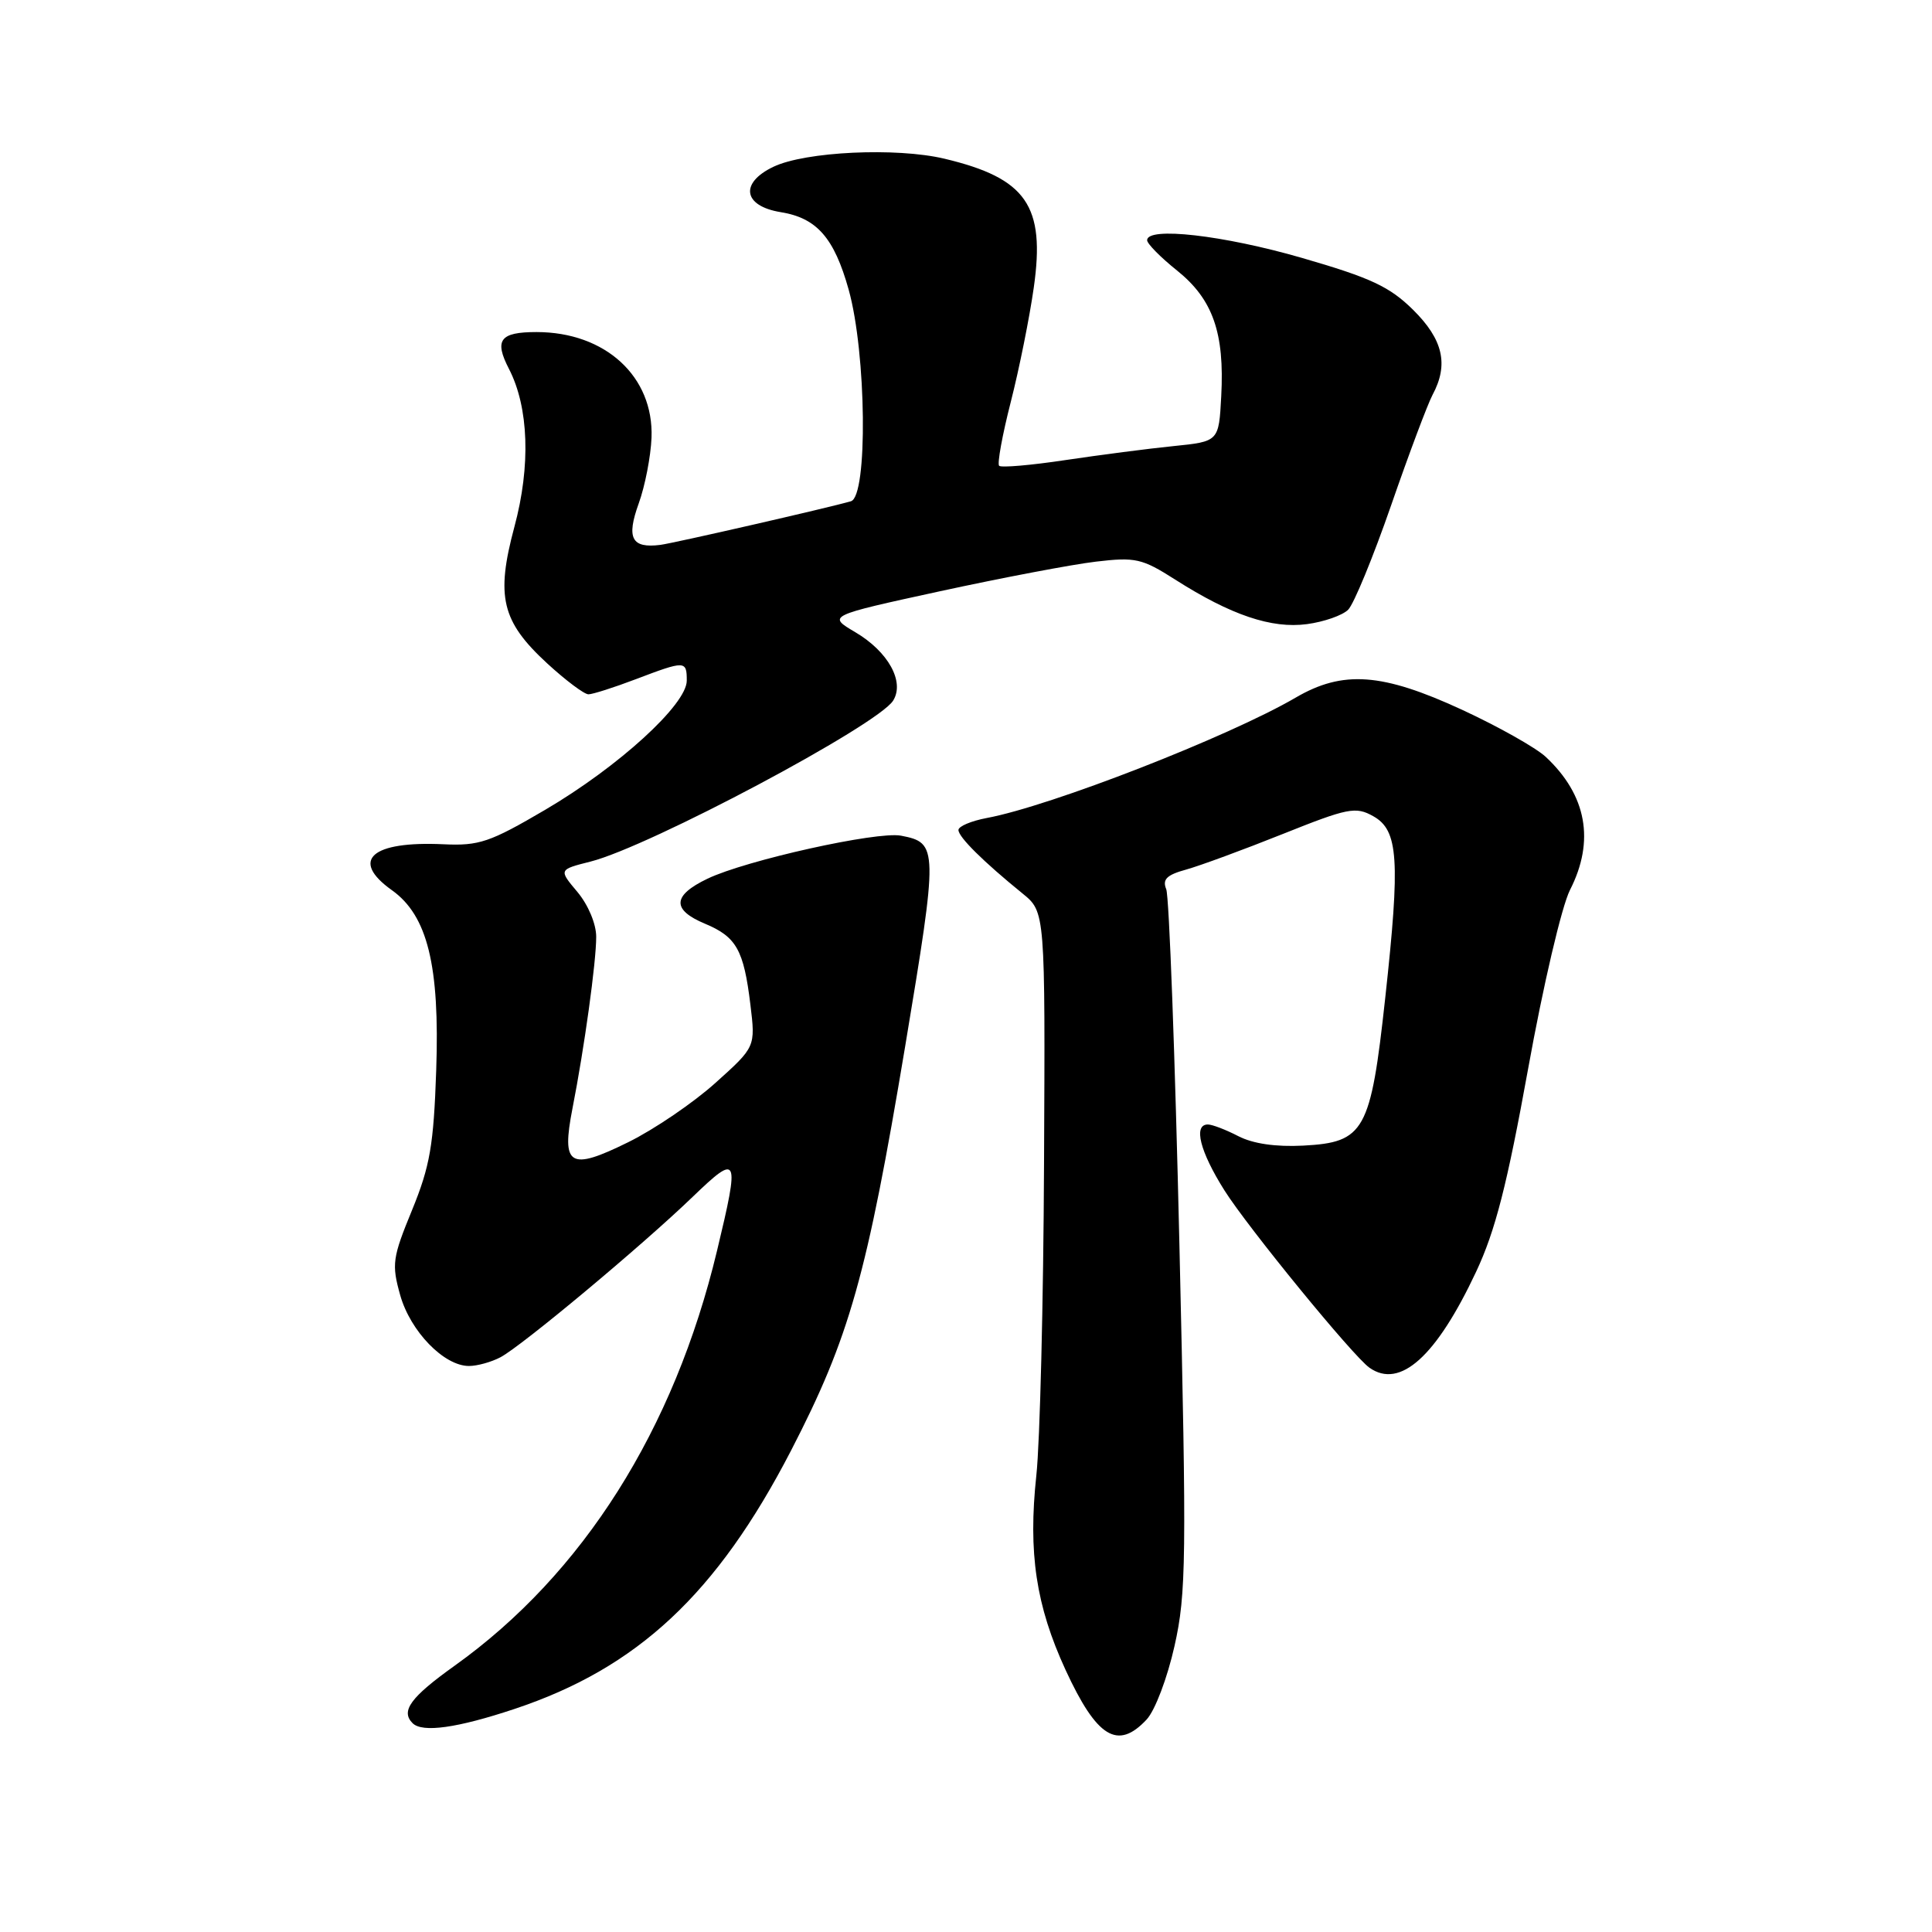 <?xml version="1.0" encoding="UTF-8" standalone="no"?>
<!DOCTYPE svg PUBLIC "-//W3C//DTD SVG 1.1//EN" "http://www.w3.org/Graphics/SVG/1.1/DTD/svg11.dtd" >
<svg xmlns="http://www.w3.org/2000/svg" xmlns:xlink="http://www.w3.org/1999/xlink" version="1.1" viewBox="0 0 256 256">
 <g >
 <path fill="currentColor"
d=" M 151.93 227.85 C 153.05 226.65 154.68 222.34 155.63 218.10 C 157.19 211.15 157.24 206.58 156.28 165.00 C 155.70 139.97 154.92 118.74 154.53 117.82 C 154.00 116.52 154.59 115.93 157.18 115.22 C 159.01 114.71 164.77 112.59 169.97 110.51 C 178.64 107.04 179.64 106.85 181.96 108.15 C 185.30 110.01 185.56 113.89 183.55 132.24 C 181.62 149.91 180.81 151.37 172.69 151.80 C 169.06 151.99 166.03 151.55 164.09 150.55 C 162.45 149.70 160.63 149.00 160.05 149.00 C 158.09 149.00 158.99 152.57 162.25 157.74 C 165.37 162.68 179.29 179.71 181.46 181.23 C 185.51 184.09 190.32 179.75 195.60 168.50 C 198.14 163.09 199.70 156.98 202.48 141.64 C 204.48 130.55 206.94 120.08 208.03 117.93 C 211.35 111.43 210.25 105.36 204.82 100.29 C 203.52 99.08 198.52 96.26 193.71 94.04 C 183.15 89.16 177.94 88.78 171.68 92.44 C 162.80 97.62 139.21 106.82 130.75 108.39 C 128.69 108.78 127.00 109.49 127.00 109.98 C 127.00 110.91 130.29 114.17 135.50 118.40 C 138.50 120.84 138.50 120.84 138.34 154.17 C 138.26 172.50 137.80 191.10 137.32 195.50 C 136.22 205.76 137.27 212.75 141.19 221.27 C 145.34 230.26 148.10 231.95 151.93 227.85 Z  M 68.19 226.44 C 84.49 221.01 95.00 211.18 104.81 192.22 C 112.57 177.20 114.86 169.06 119.94 138.64 C 124.33 112.26 124.32 111.68 119.38 110.73 C 116.21 110.13 98.84 113.99 93.75 116.43 C 89.09 118.66 88.99 120.55 93.42 122.40 C 97.58 124.14 98.55 125.87 99.43 133.11 C 100.11 138.72 100.11 138.72 94.80 143.49 C 91.89 146.11 86.69 149.65 83.26 151.34 C 75.46 155.19 74.36 154.52 75.86 146.85 C 77.43 138.85 79.00 127.51 79.00 124.13 C 79.00 122.42 77.94 119.90 76.51 118.19 C 74.02 115.23 74.02 115.23 78.26 114.16 C 86.06 112.18 116.33 96.08 118.35 92.83 C 119.90 90.33 117.69 86.34 113.33 83.77 C 109.64 81.59 109.64 81.59 124.57 78.34 C 132.78 76.56 142.07 74.79 145.22 74.42 C 150.46 73.80 151.33 74.00 155.72 76.80 C 163.09 81.50 168.50 83.33 173.18 82.70 C 175.43 82.40 177.89 81.54 178.64 80.79 C 179.39 80.04 181.95 73.82 184.33 66.96 C 186.70 60.11 189.18 53.52 189.82 52.32 C 191.98 48.30 191.22 44.99 187.25 41.06 C 184.13 37.98 181.66 36.82 172.50 34.17 C 162.09 31.16 152.00 30.01 152.00 31.83 C 152.00 32.29 153.78 34.10 155.97 35.85 C 160.71 39.66 162.27 44.10 161.82 52.50 C 161.50 58.50 161.50 58.50 155.50 59.11 C 152.20 59.44 145.76 60.28 141.19 60.96 C 136.62 61.65 132.66 61.99 132.39 61.72 C 132.12 61.45 132.81 57.65 133.93 53.27 C 135.05 48.89 136.42 42.07 136.98 38.11 C 138.53 27.25 136.01 23.62 125.15 21.03 C 118.77 19.51 106.70 20.08 102.48 22.10 C 97.98 24.25 98.47 27.30 103.44 28.11 C 108.23 28.88 110.53 31.51 112.45 38.37 C 114.81 46.80 115.01 65.77 112.75 66.42 C 109.66 67.31 89.29 71.97 87.50 72.20 C 83.69 72.68 82.97 71.32 84.63 66.72 C 85.47 64.40 86.23 60.48 86.33 58.00 C 86.64 49.90 80.22 44.00 71.09 44.00 C 66.24 44.00 65.46 45.05 67.44 48.88 C 70.07 53.97 70.34 61.72 68.16 69.81 C 65.68 79.05 66.46 82.33 72.49 87.89 C 74.95 90.15 77.41 92.00 77.97 92.00 C 78.52 92.00 81.35 91.10 84.24 90.00 C 90.80 87.51 91.00 87.51 91.00 90.19 C 91.00 93.35 81.94 101.61 72.23 107.31 C 64.90 111.61 63.48 112.09 58.77 111.87 C 49.21 111.42 46.34 113.97 51.92 117.95 C 56.65 121.31 58.28 127.93 57.80 141.82 C 57.46 151.75 56.98 154.52 54.60 160.34 C 52.00 166.66 51.88 167.52 53.03 171.62 C 54.38 176.41 58.83 181.00 62.14 181.00 C 63.24 181.00 65.11 180.48 66.32 179.84 C 69.15 178.34 85.01 165.11 91.75 158.62 C 97.86 152.74 98.04 153.12 95.01 165.73 C 89.32 189.47 77.25 208.56 60.25 220.71 C 54.40 224.89 53.06 226.72 54.67 228.33 C 55.96 229.62 60.57 228.98 68.19 226.44 Z "/>
</g>
</svg>